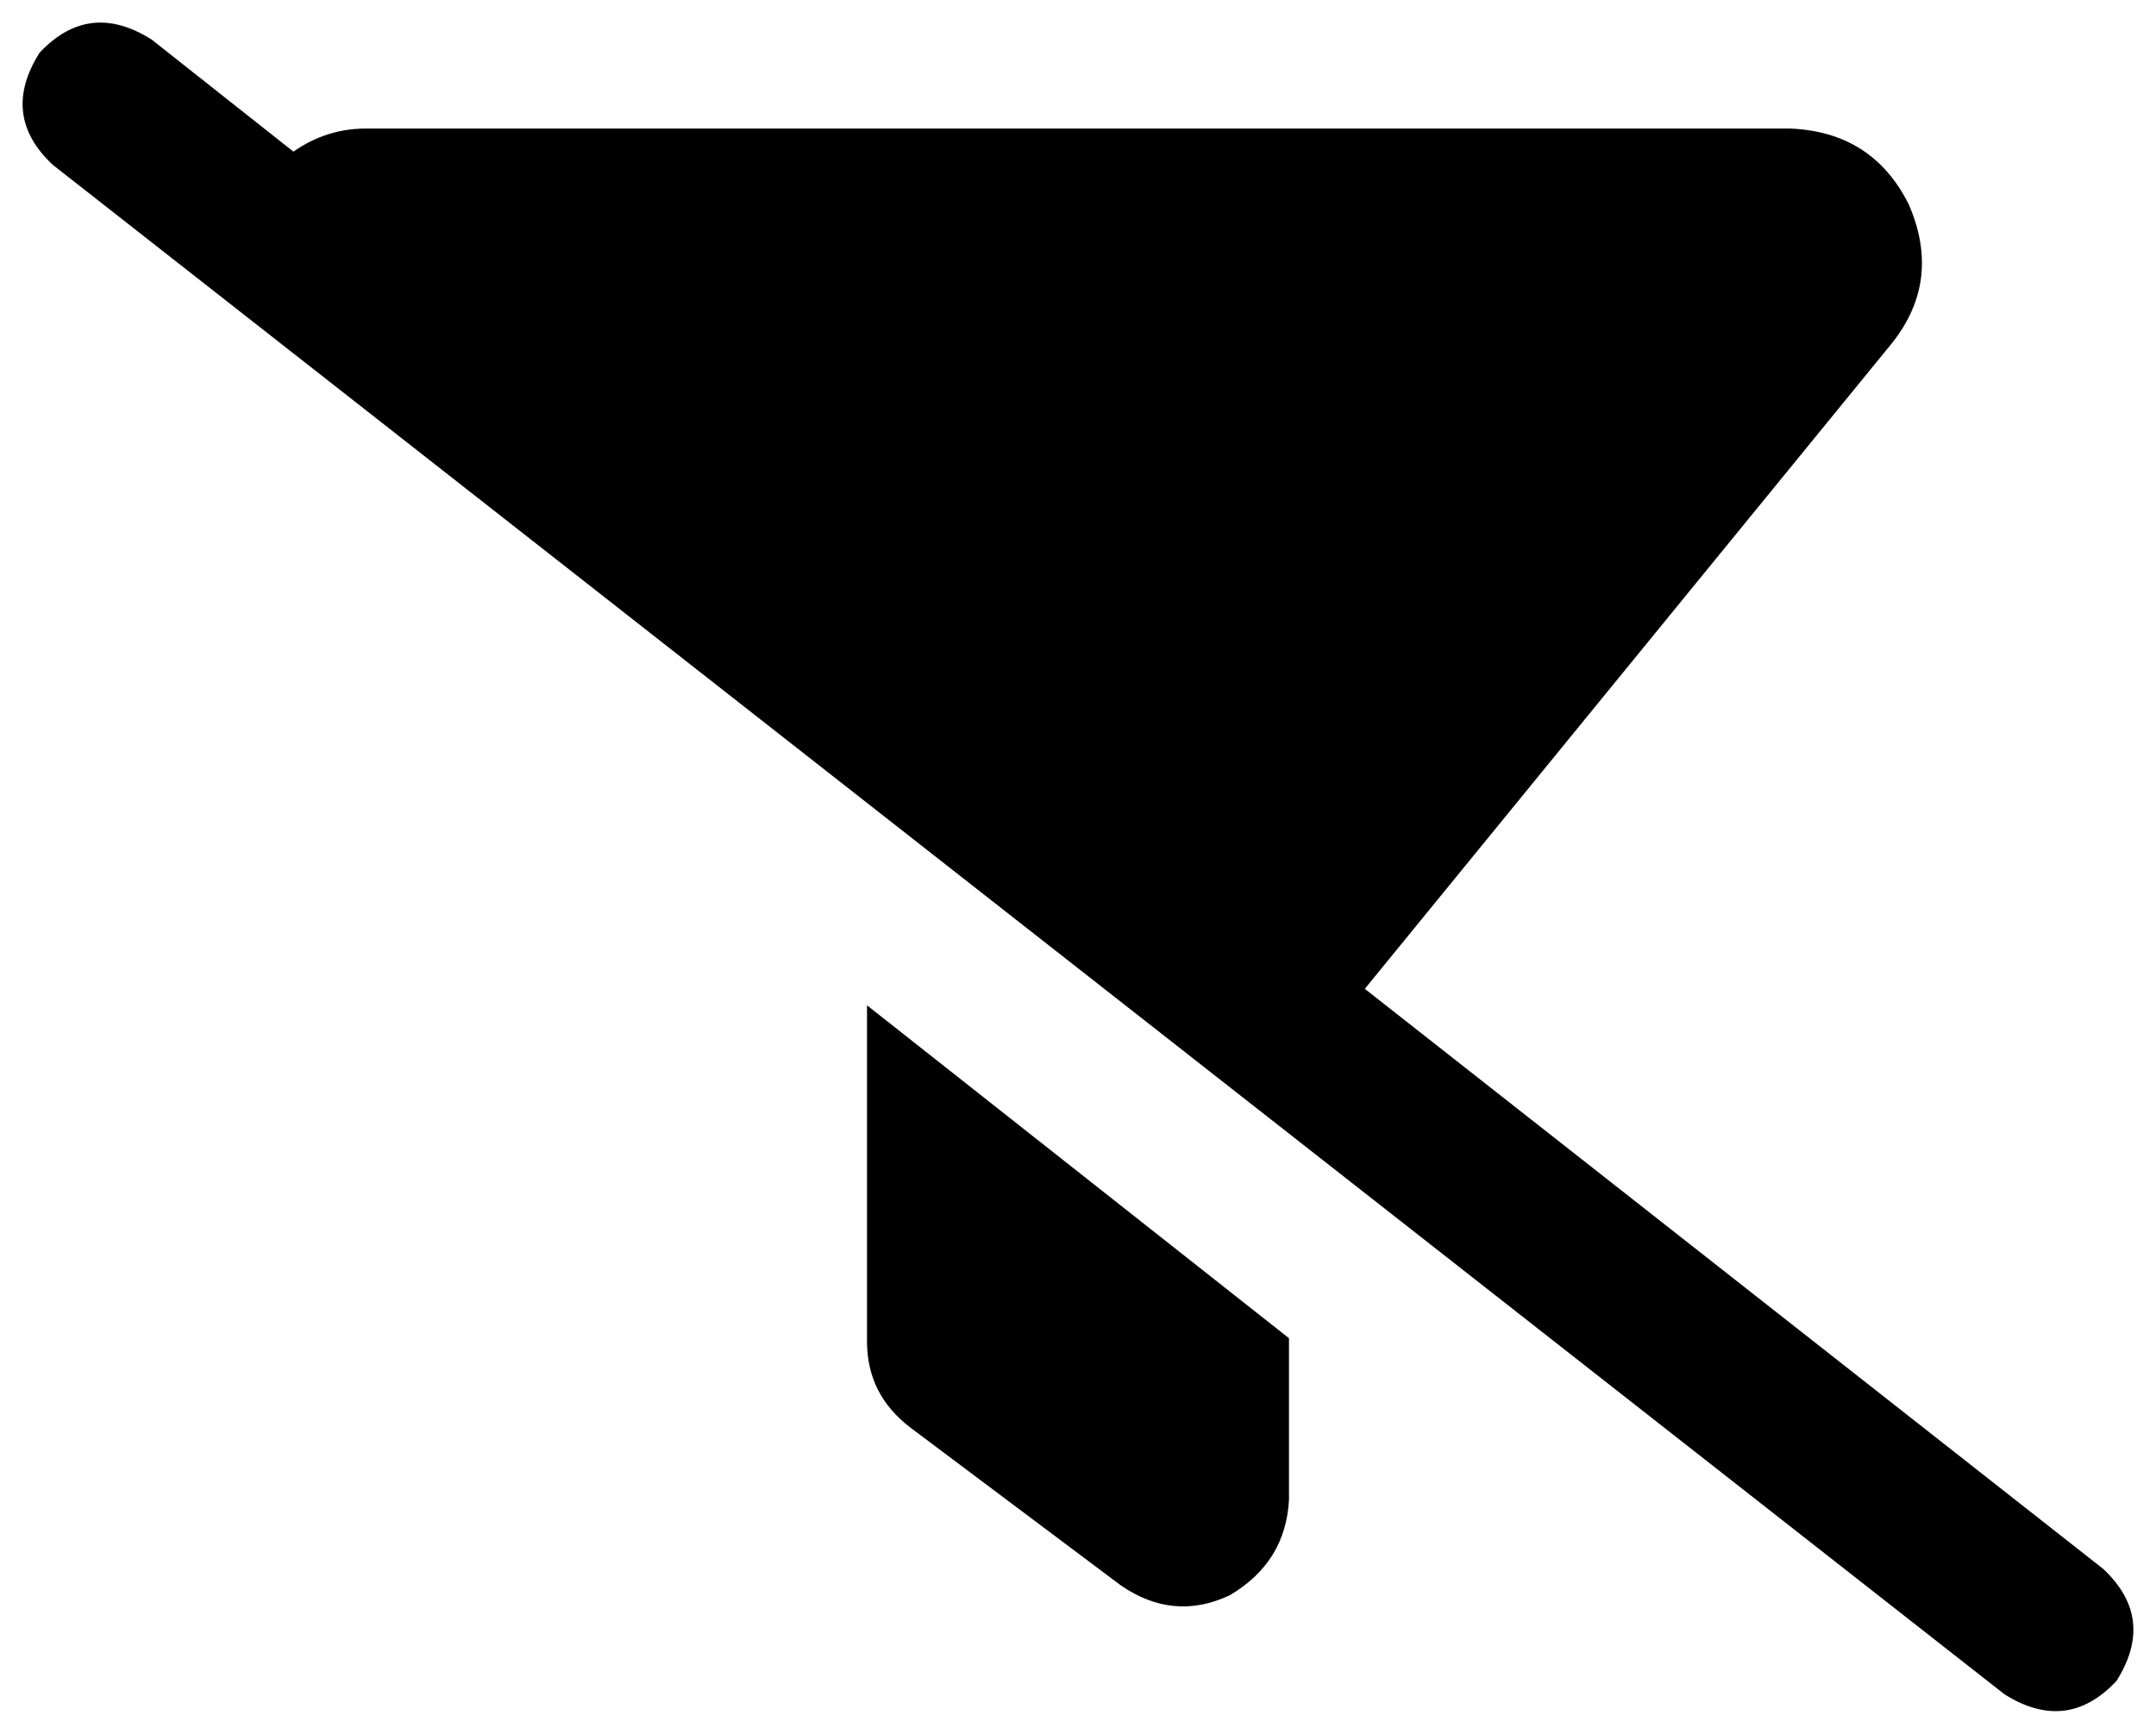 <svg xmlns="http://www.w3.org/2000/svg" viewBox="0 0 654 526">
    <path d="M 46 12 Q 27 0 12 16 Q 0 35 16 50 L 608 514 Q 627 526 642 510 Q 654 491 638 476 L 414 300 L 574 104 Q 589 85 579 62 Q 568 40 543 39 L 111 39 Q 99 39 89 46 L 46 12 L 46 12 Z M 263 407 Q 263 423 276 433 L 340 481 Q 356 492 373 484 Q 390 474 391 455 L 391 406 L 263 305 L 263 407 L 263 407 Z"/>
</svg>
